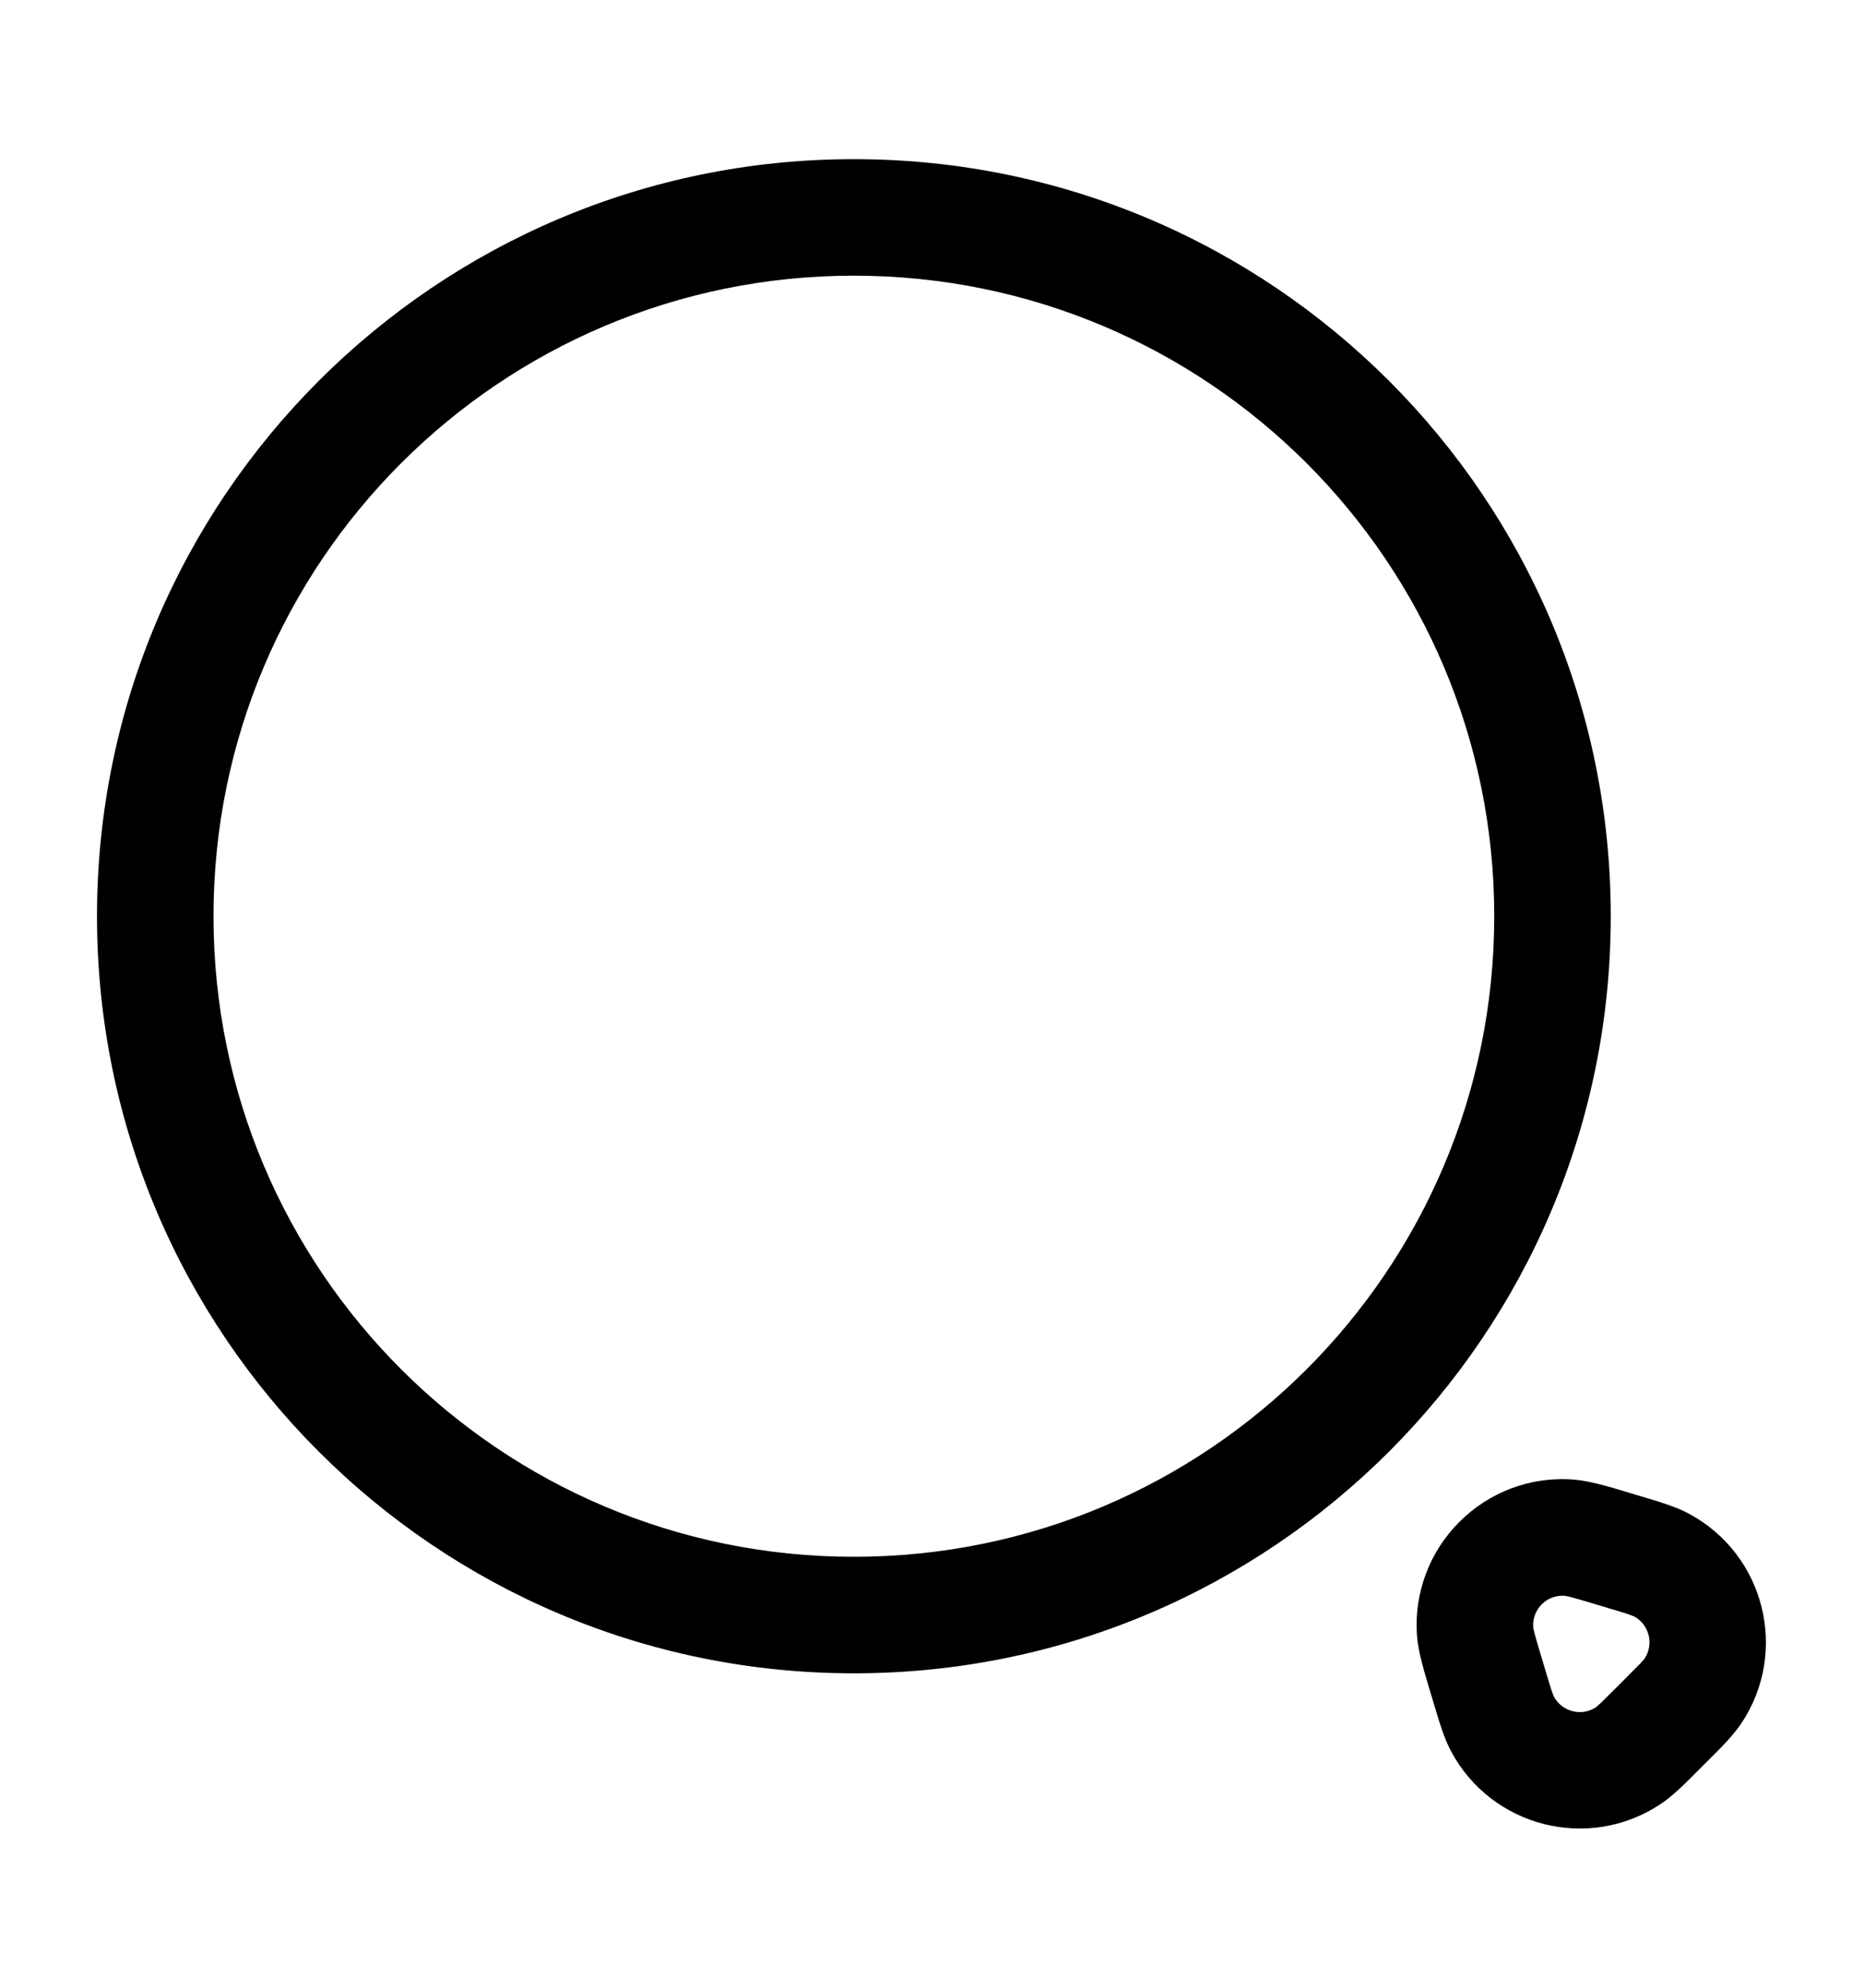<svg width="15" height="16" viewBox="0 0 15 16" fill="none" xmlns="http://www.w3.org/2000/svg">
    <path fill-rule="evenodd" clip-rule="evenodd"
        d="M6.875 2.219C4.027 2.219 1.719 4.527 1.719 7.375C1.719 10.223 4.027 12.531 6.875 12.531C9.723 12.531 12.031 10.223 12.031 7.375C12.031 4.527 9.723 2.219 6.875 2.219ZM0.781 7.375C0.781 4.01 3.51 1.281 6.875 1.281C10.241 1.281 12.969 4.01 12.969 7.375C12.969 10.741 10.241 13.469 6.875 13.469C3.51 13.469 0.781 10.741 0.781 7.375ZM12.599 12.845C12.454 12.834 12.334 12.954 12.345 13.099C12.345 13.1 12.347 13.116 12.359 13.161C12.373 13.214 12.395 13.285 12.427 13.392C12.456 13.491 12.476 13.555 12.491 13.603C12.508 13.651 12.513 13.661 12.511 13.656C12.577 13.779 12.734 13.819 12.85 13.742C12.846 13.745 12.855 13.739 12.893 13.704C12.929 13.669 12.976 13.622 13.049 13.549C13.122 13.476 13.169 13.429 13.204 13.393C13.233 13.362 13.242 13.35 13.242 13.35C13.318 13.233 13.279 13.077 13.157 13.011C13.156 13.011 13.143 13.005 13.103 12.991C13.055 12.976 12.991 12.956 12.892 12.927C12.785 12.895 12.714 12.873 12.661 12.859C12.616 12.847 12.6 12.845 12.599 12.845ZM11.41 13.177C11.351 12.454 11.954 11.851 12.677 11.91C12.802 11.921 12.953 11.966 13.116 12.015C13.131 12.02 13.146 12.024 13.161 12.029C13.175 12.033 13.189 12.037 13.202 12.041C13.352 12.086 13.493 12.127 13.598 12.184C14.208 12.511 14.405 13.291 14.023 13.868C13.957 13.968 13.853 14.072 13.742 14.182C13.732 14.192 13.722 14.202 13.712 14.212C13.702 14.222 13.692 14.232 13.682 14.242C13.572 14.353 13.468 14.457 13.368 14.523C12.791 14.905 12.011 14.708 11.684 14.098C11.627 13.993 11.586 13.852 11.541 13.702C11.537 13.689 11.533 13.675 11.529 13.661C11.524 13.646 11.52 13.631 11.515 13.616C11.466 13.453 11.421 13.302 11.41 13.177Z"
        fill="currentColor" />
</svg>